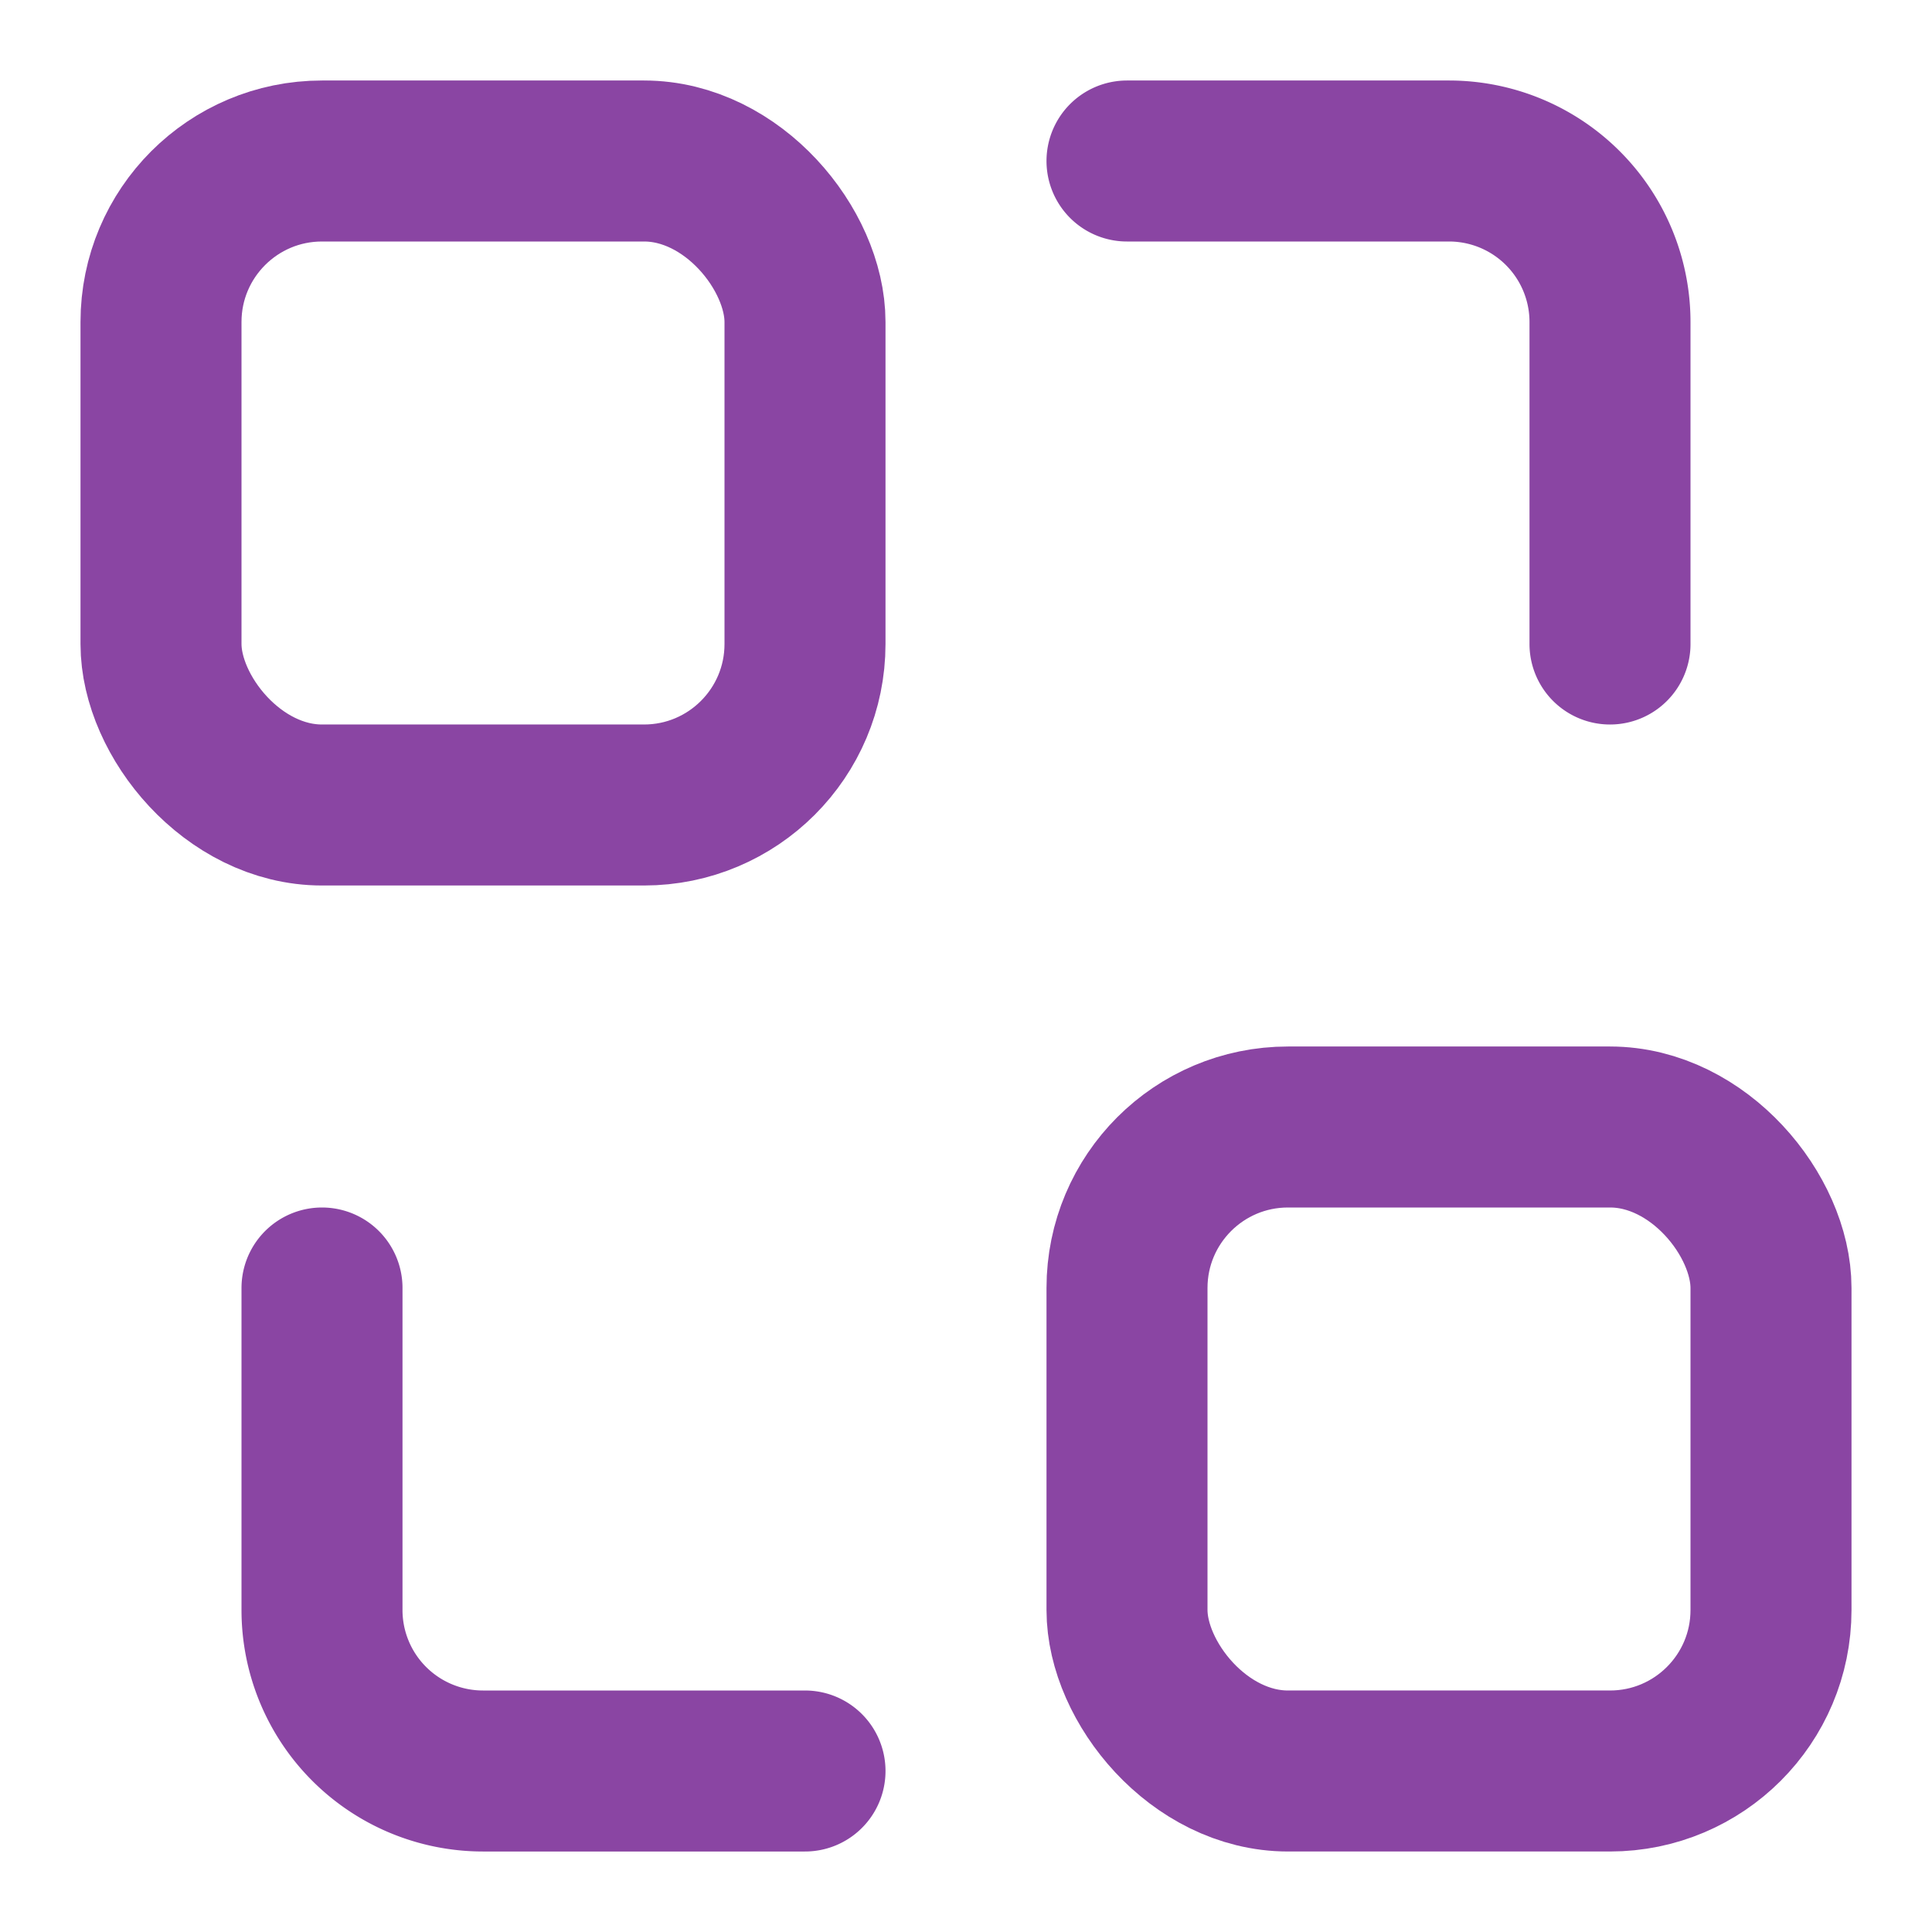 <svg xmlns="http://www.w3.org/2000/svg" width="24" height="24" viewBox="0 0 24 24" fill="none" stroke="#8a45a3" stroke-width="2" stroke-linecap="round" stroke-linejoin="round" class="lucide lucide-combine"><rect width="8" height="8" x="2" y="2" rx="2"/><rect width="8" height="8" x="14" y="14" rx="2"/><path d="M14 2h4a2 2 0 0 1 2 2v4"/><path d="M10 22H6a2 2 0 0 1-2-2v-4"/></svg>
